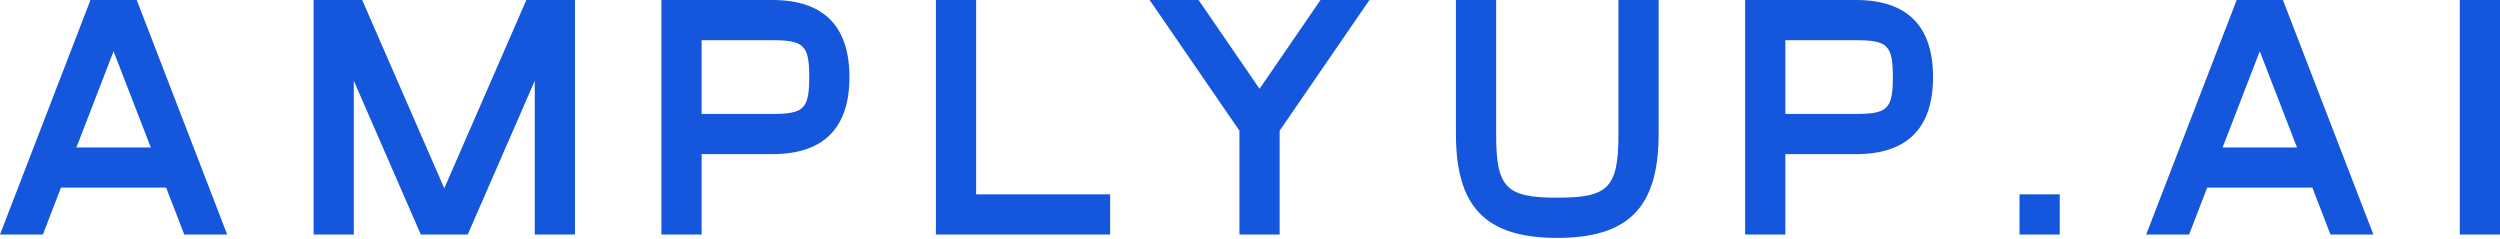 <svg width="94" height="9" viewBox="0 0 94 9" fill="none" xmlns="http://www.w3.org/2000/svg">
<path d="M1.613 8.819L2.292 7.055H6.247L6.929 8.819H8.543L5.141 0H3.402L0 8.819H1.613ZM2.873 5.544L4.27 1.928L5.67 5.544H2.873ZM13.303 8.819V3.037L15.823 8.819H17.587L20.107 3.037V8.819H21.618V0H19.791L16.705 7.08L13.618 0H11.791V8.819H13.303ZM26.381 8.819V5.796H29.041C30.917 5.796 31.939 4.864 31.939 2.898C31.939 1.022 31.005 0 29.041 0H24.869V8.819H26.381ZM26.381 4.284V1.512H29.041C30.238 1.512 30.427 1.715 30.427 2.898C30.427 4.095 30.224 4.284 29.041 4.284H26.381ZM35.19 8.819H41.741V7.307H36.702V0H35.19V8.819ZM43.226 0L46.603 4.914V8.819H48.115V4.914L51.492 0H49.651L47.359 3.339L45.066 0H43.226ZM60.853 0V5.04C60.853 7.069 60.475 7.433 58.547 7.433C56.608 7.433 56.255 7.042 56.255 5.04V0H54.743V5.04C54.743 7.735 55.814 8.945 58.547 8.945C61.193 8.945 62.365 7.836 62.365 5.04V0H60.853ZM67.128 8.819V5.796H69.785C71.664 5.796 72.683 4.864 72.683 2.898C72.683 1.022 71.752 0 69.785 0H65.617V8.819H67.128ZM67.128 4.284V1.512H69.785C70.982 1.512 71.171 1.715 71.171 2.898C71.171 4.095 70.971 4.284 69.785 4.284H67.128ZM75.934 7.307V8.819H77.446V7.307H75.934ZM82.31 8.819L82.99 7.055H86.945L87.626 8.819H89.24L85.838 0H84.099L80.697 8.819H82.31ZM83.57 5.544L84.967 1.928L86.367 5.544H83.57ZM94 8.819V0H92.488V8.819H94Z" fill="#1457DC"/>
</svg>
